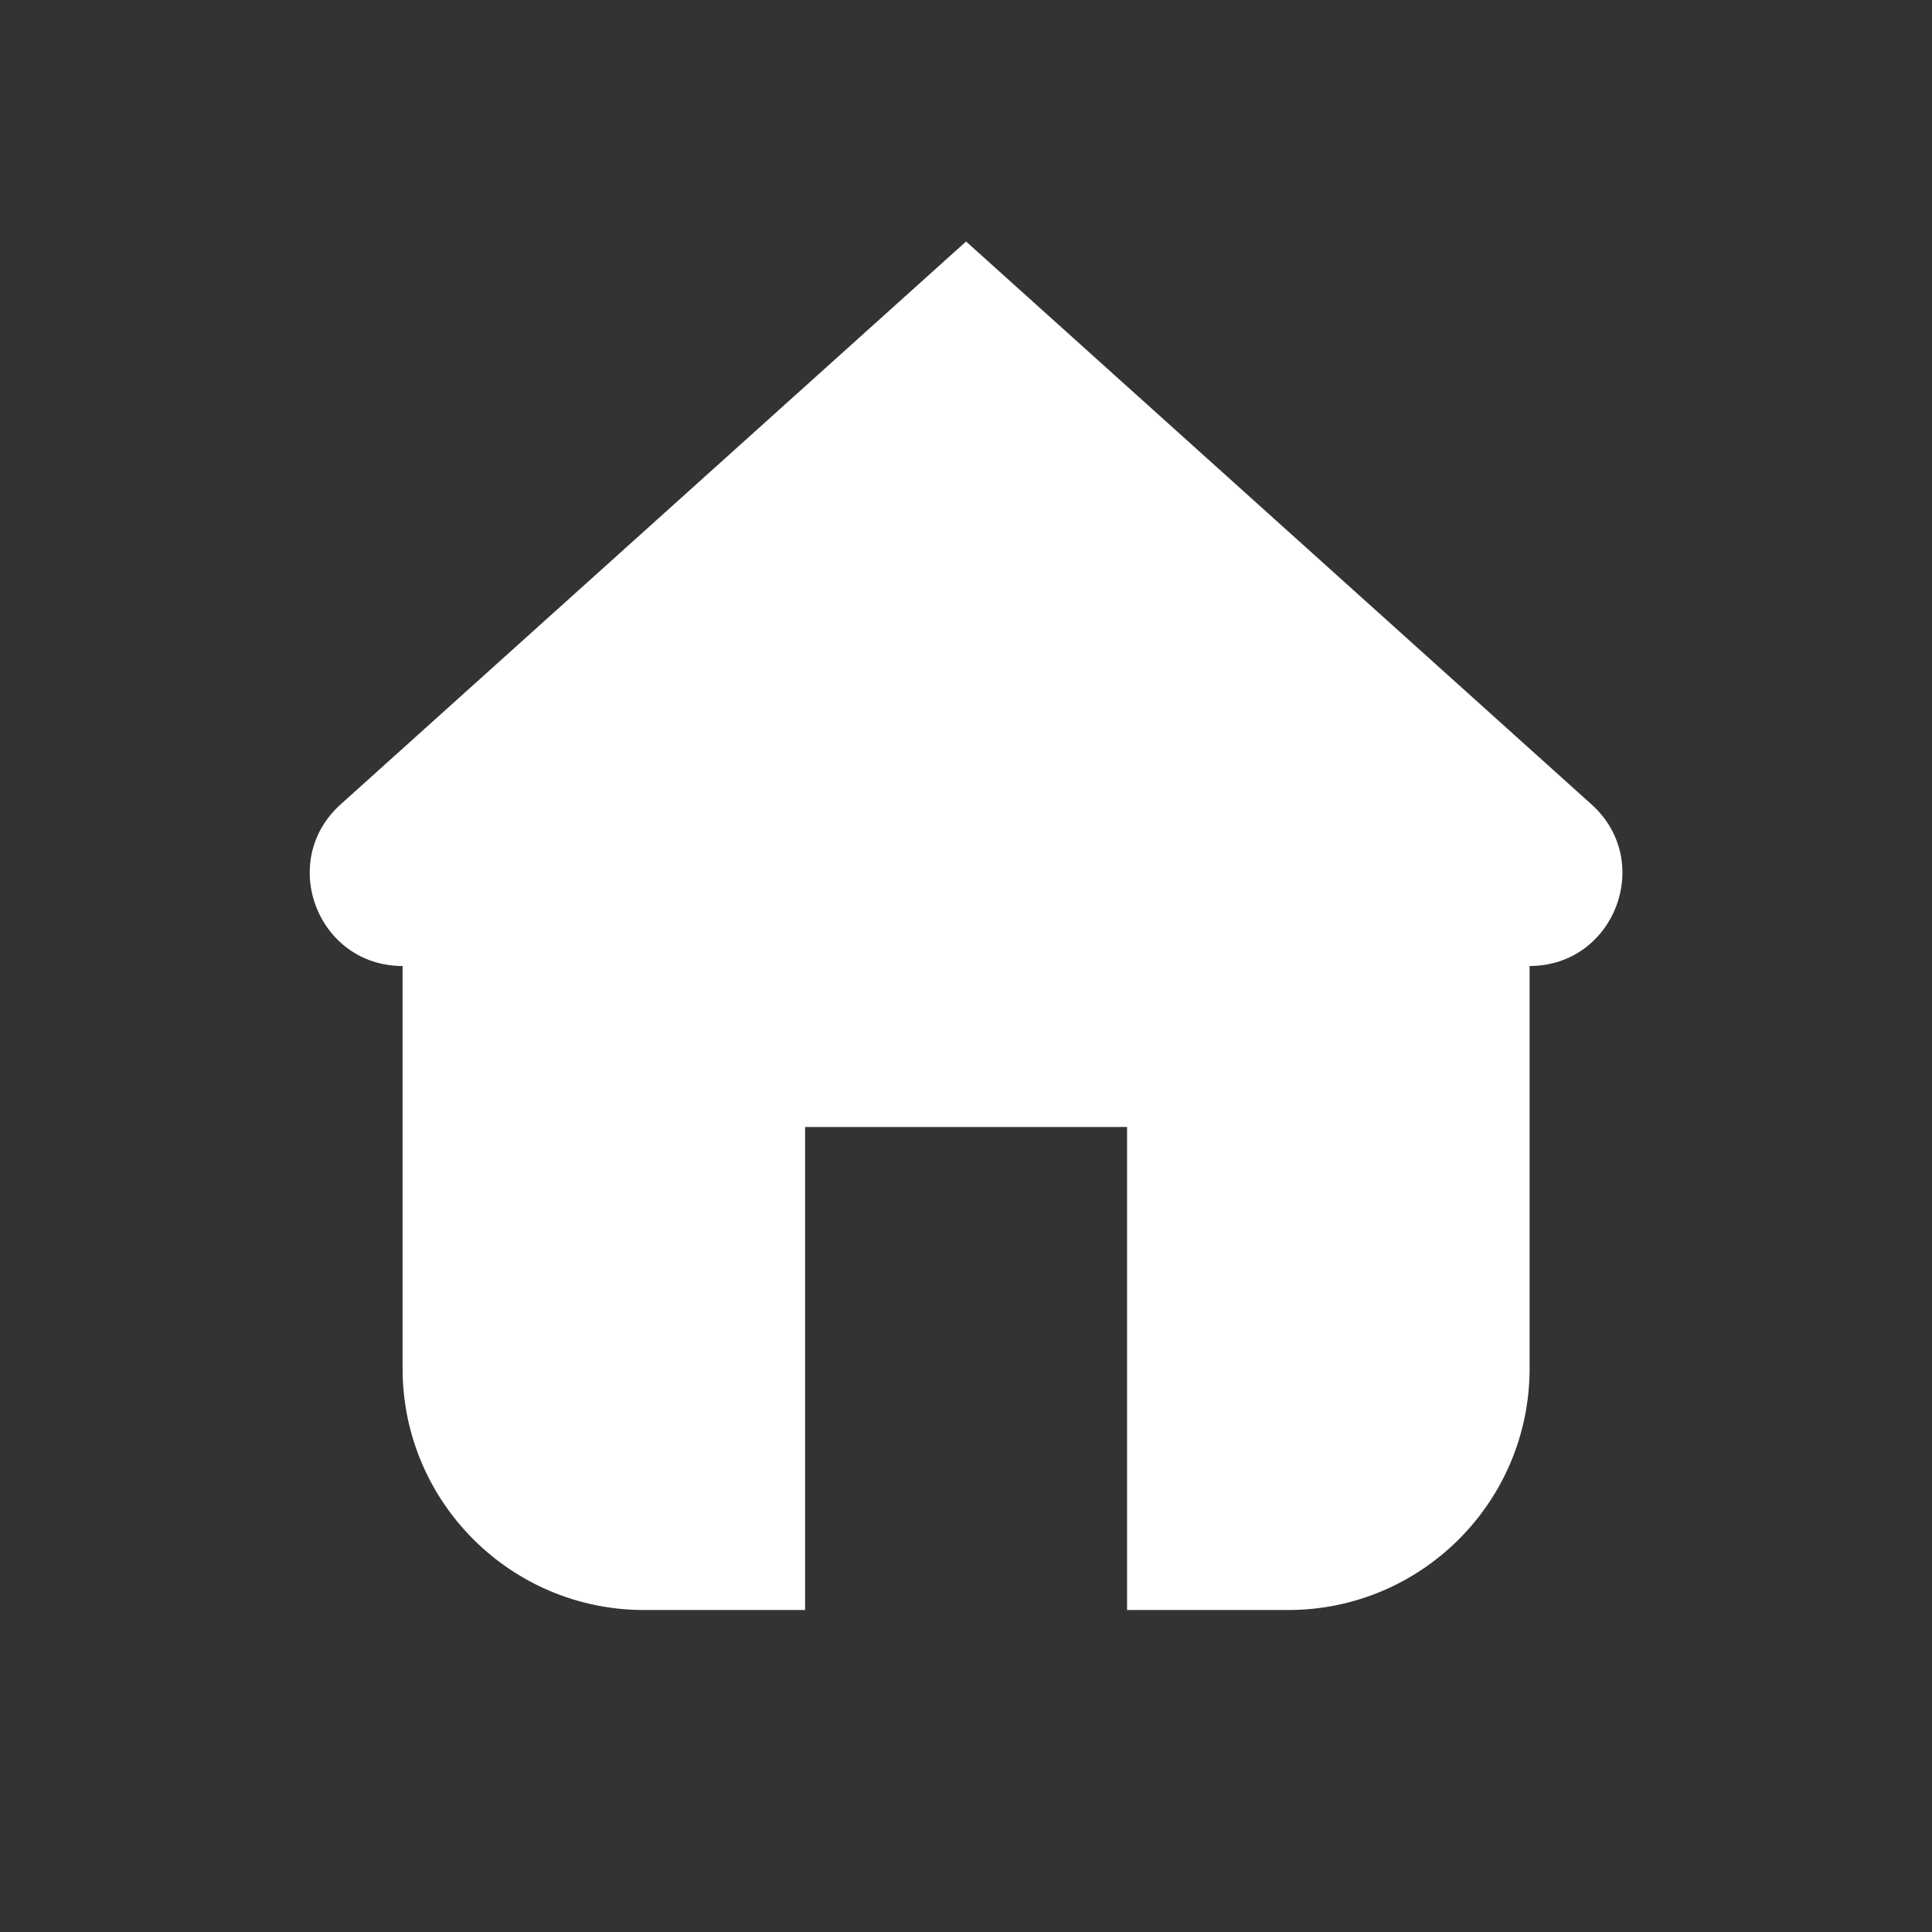 <svg width="32" height="32" viewBox="0 0 32 32" fill="none" xmlns="http://www.w3.org/2000/svg">
<rect x="0" y="0" width="32" height="32" fill="#333333" stroke="none"/>
<g clip-path="url(#clip0_1332_12481)">
<path d="M13.335 26.667V18.667H18.668V26.667H21.335C23.544 26.667 25.335 24.876 25.335 22.667V16V16C26.741 16 27.407 14.265 26.361 13.324L16.001 4L5.641 13.324C4.596 14.265 5.261 16 6.668 16V16V22.667C6.668 24.876 8.459 26.667 10.668 26.667H13.335Z" fill="white"/>
</g>
<defs>
<clipPath id="clip0_1332_12481">
<rect width="32" height="32" fill="white"/>
</clipPath>
</defs>
</svg>
